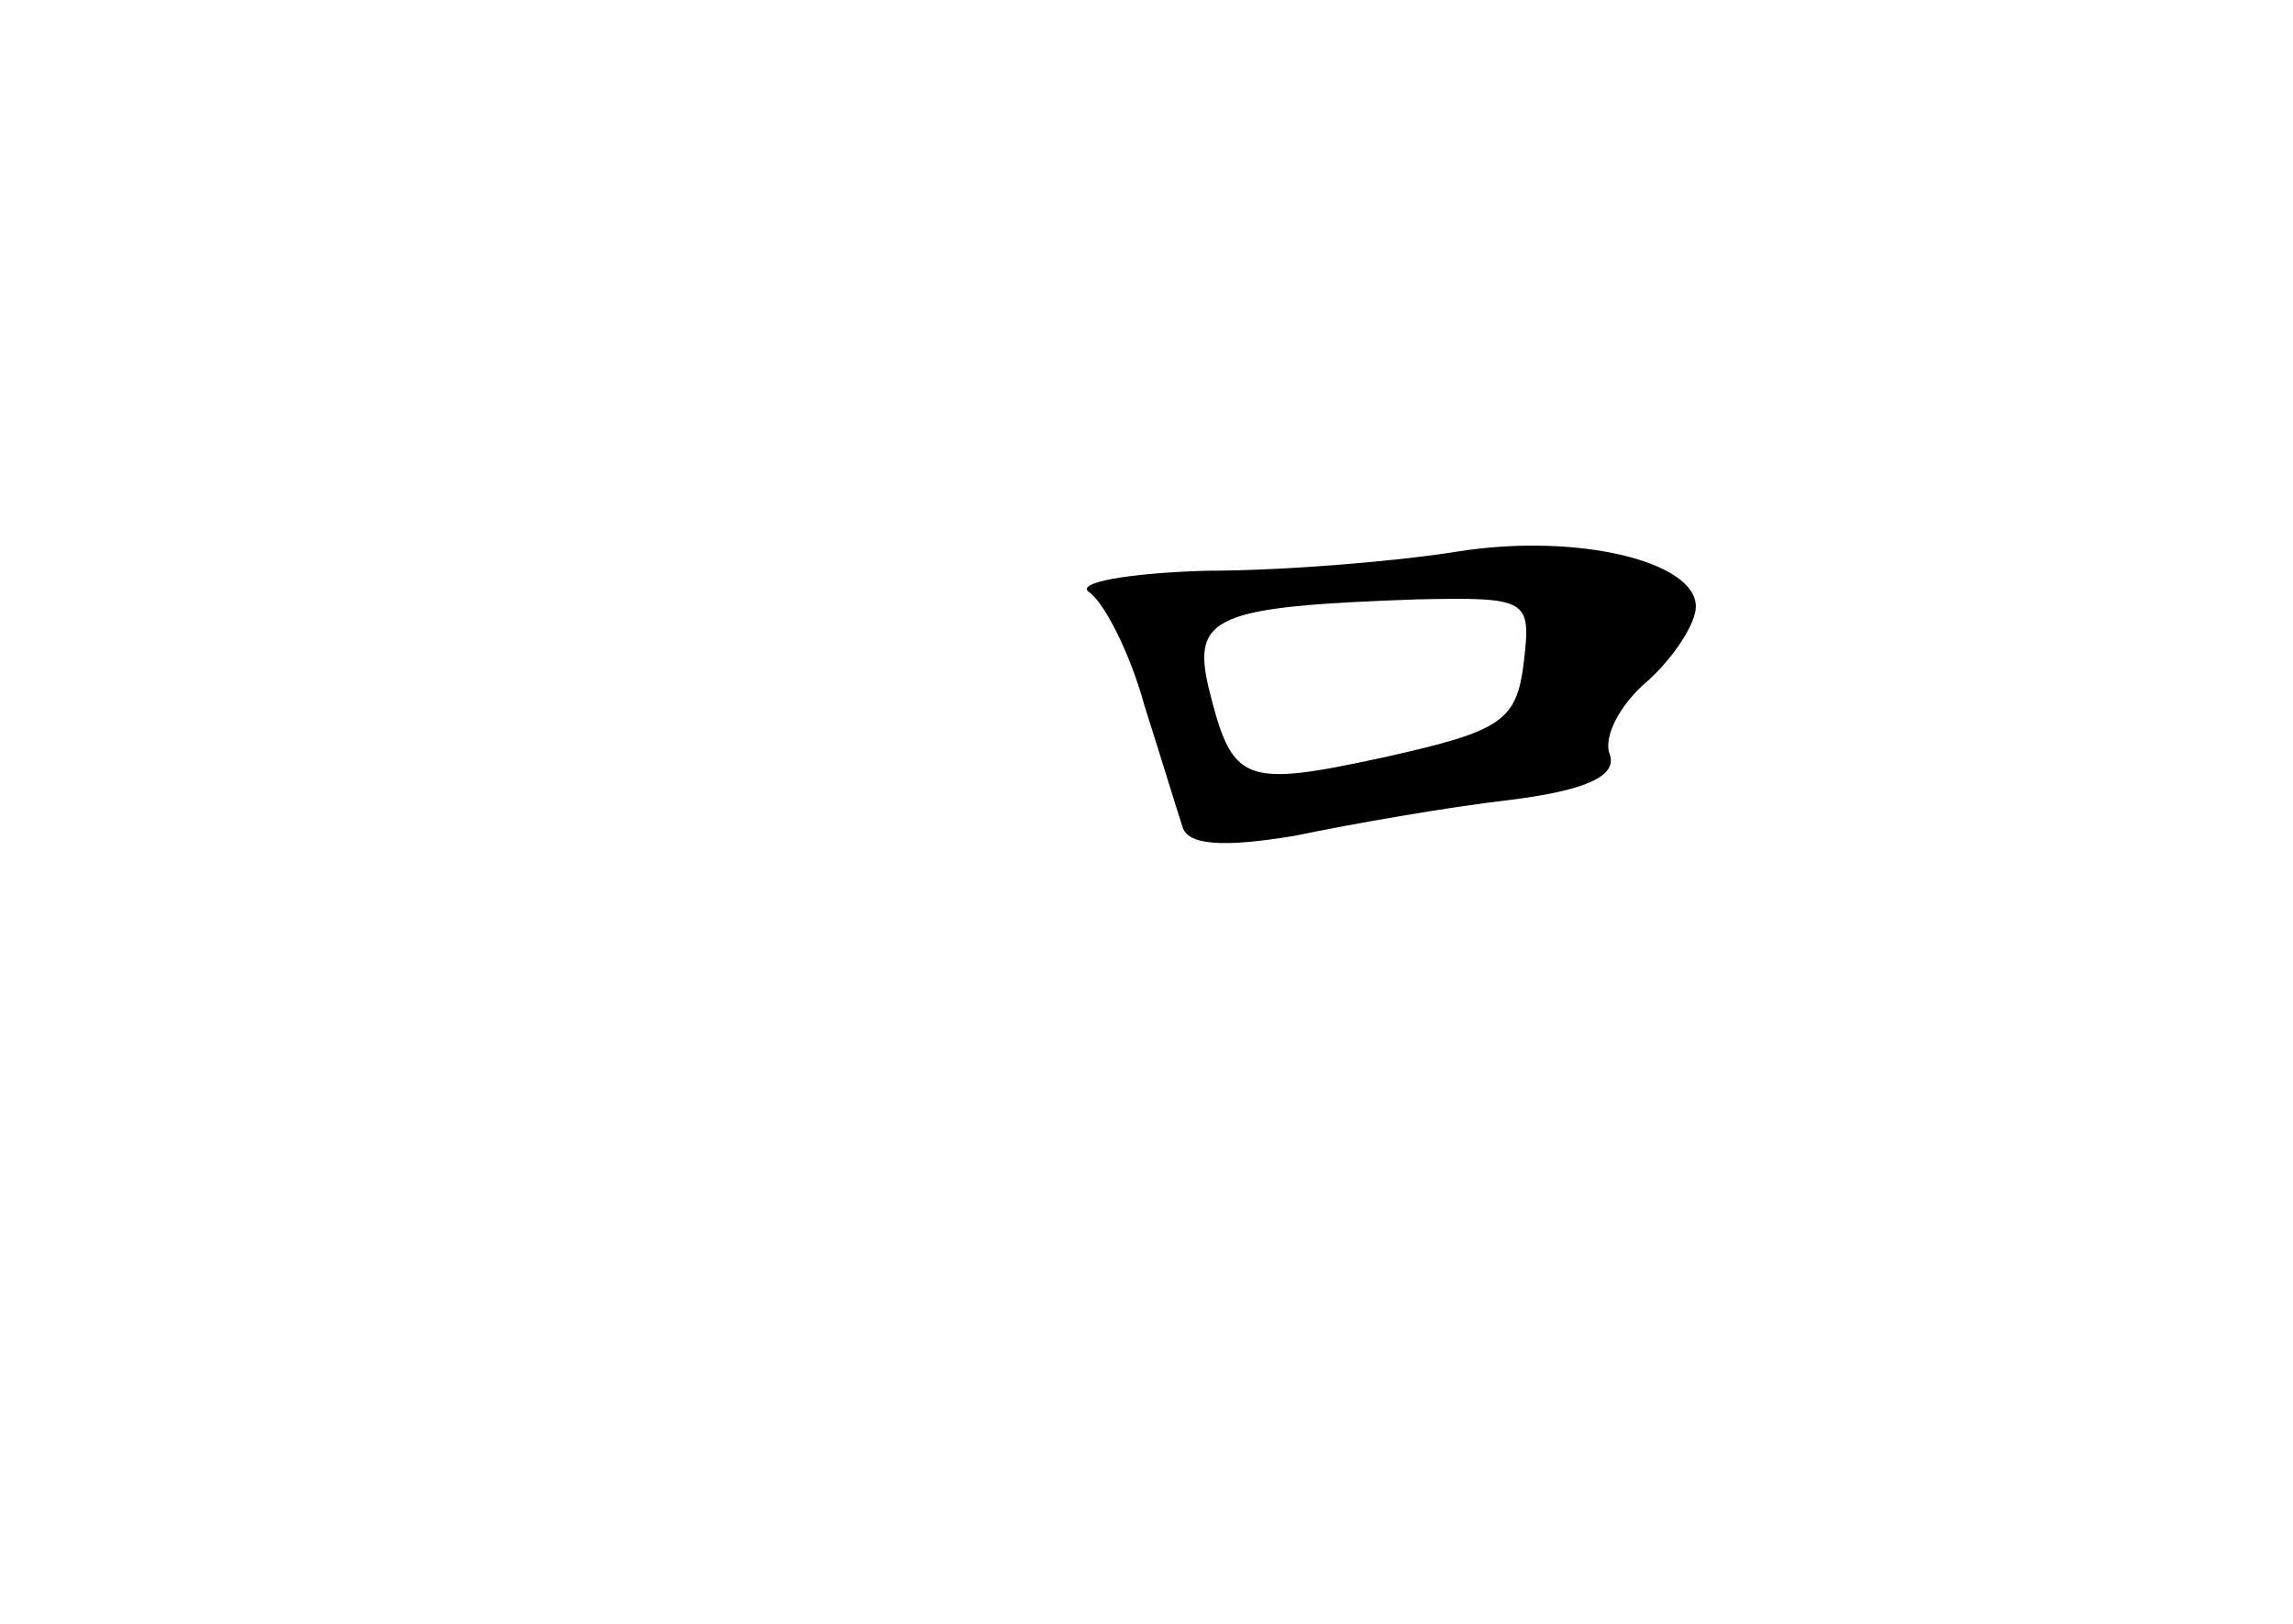 <?xml version="1.0" standalone="no"?>
<!DOCTYPE svg PUBLIC "-//W3C//DTD SVG 20010904//EN"
 "http://www.w3.org/TR/2001/REC-SVG-20010904/DTD/svg10.dtd">
<svg version="1.0" xmlns="http://www.w3.org/2000/svg"
 width="96pt" height="68pt" viewBox="0 0 96 68"
 preserveAspectRatio="xMidYMid meet">
<g transform="translate(0,68) scale(0.1,-0.1)"
fill="#000000" stroke="none">
<path d="M610 449 c-25 -4 -72 -8 -105 -8 -33 -1 -55 -5 -49 -9 6 -4 17 -25
23 -47 7 -22 14 -45 16 -51 2 -8 17 -9 47 -4 24 5 64 12 90 15 32 4 45 10 42
19 -3 7 4 21 16 31 11 10 20 24 20 31 0 19 -50 31 -100 23z m28 -46 c-3 -25
-9 -29 -58 -40 -60 -13 -64 -11 -74 29 -7 30 3 34 87 37 47 1 48 0 45 -26z"/>
</g>
</svg>
